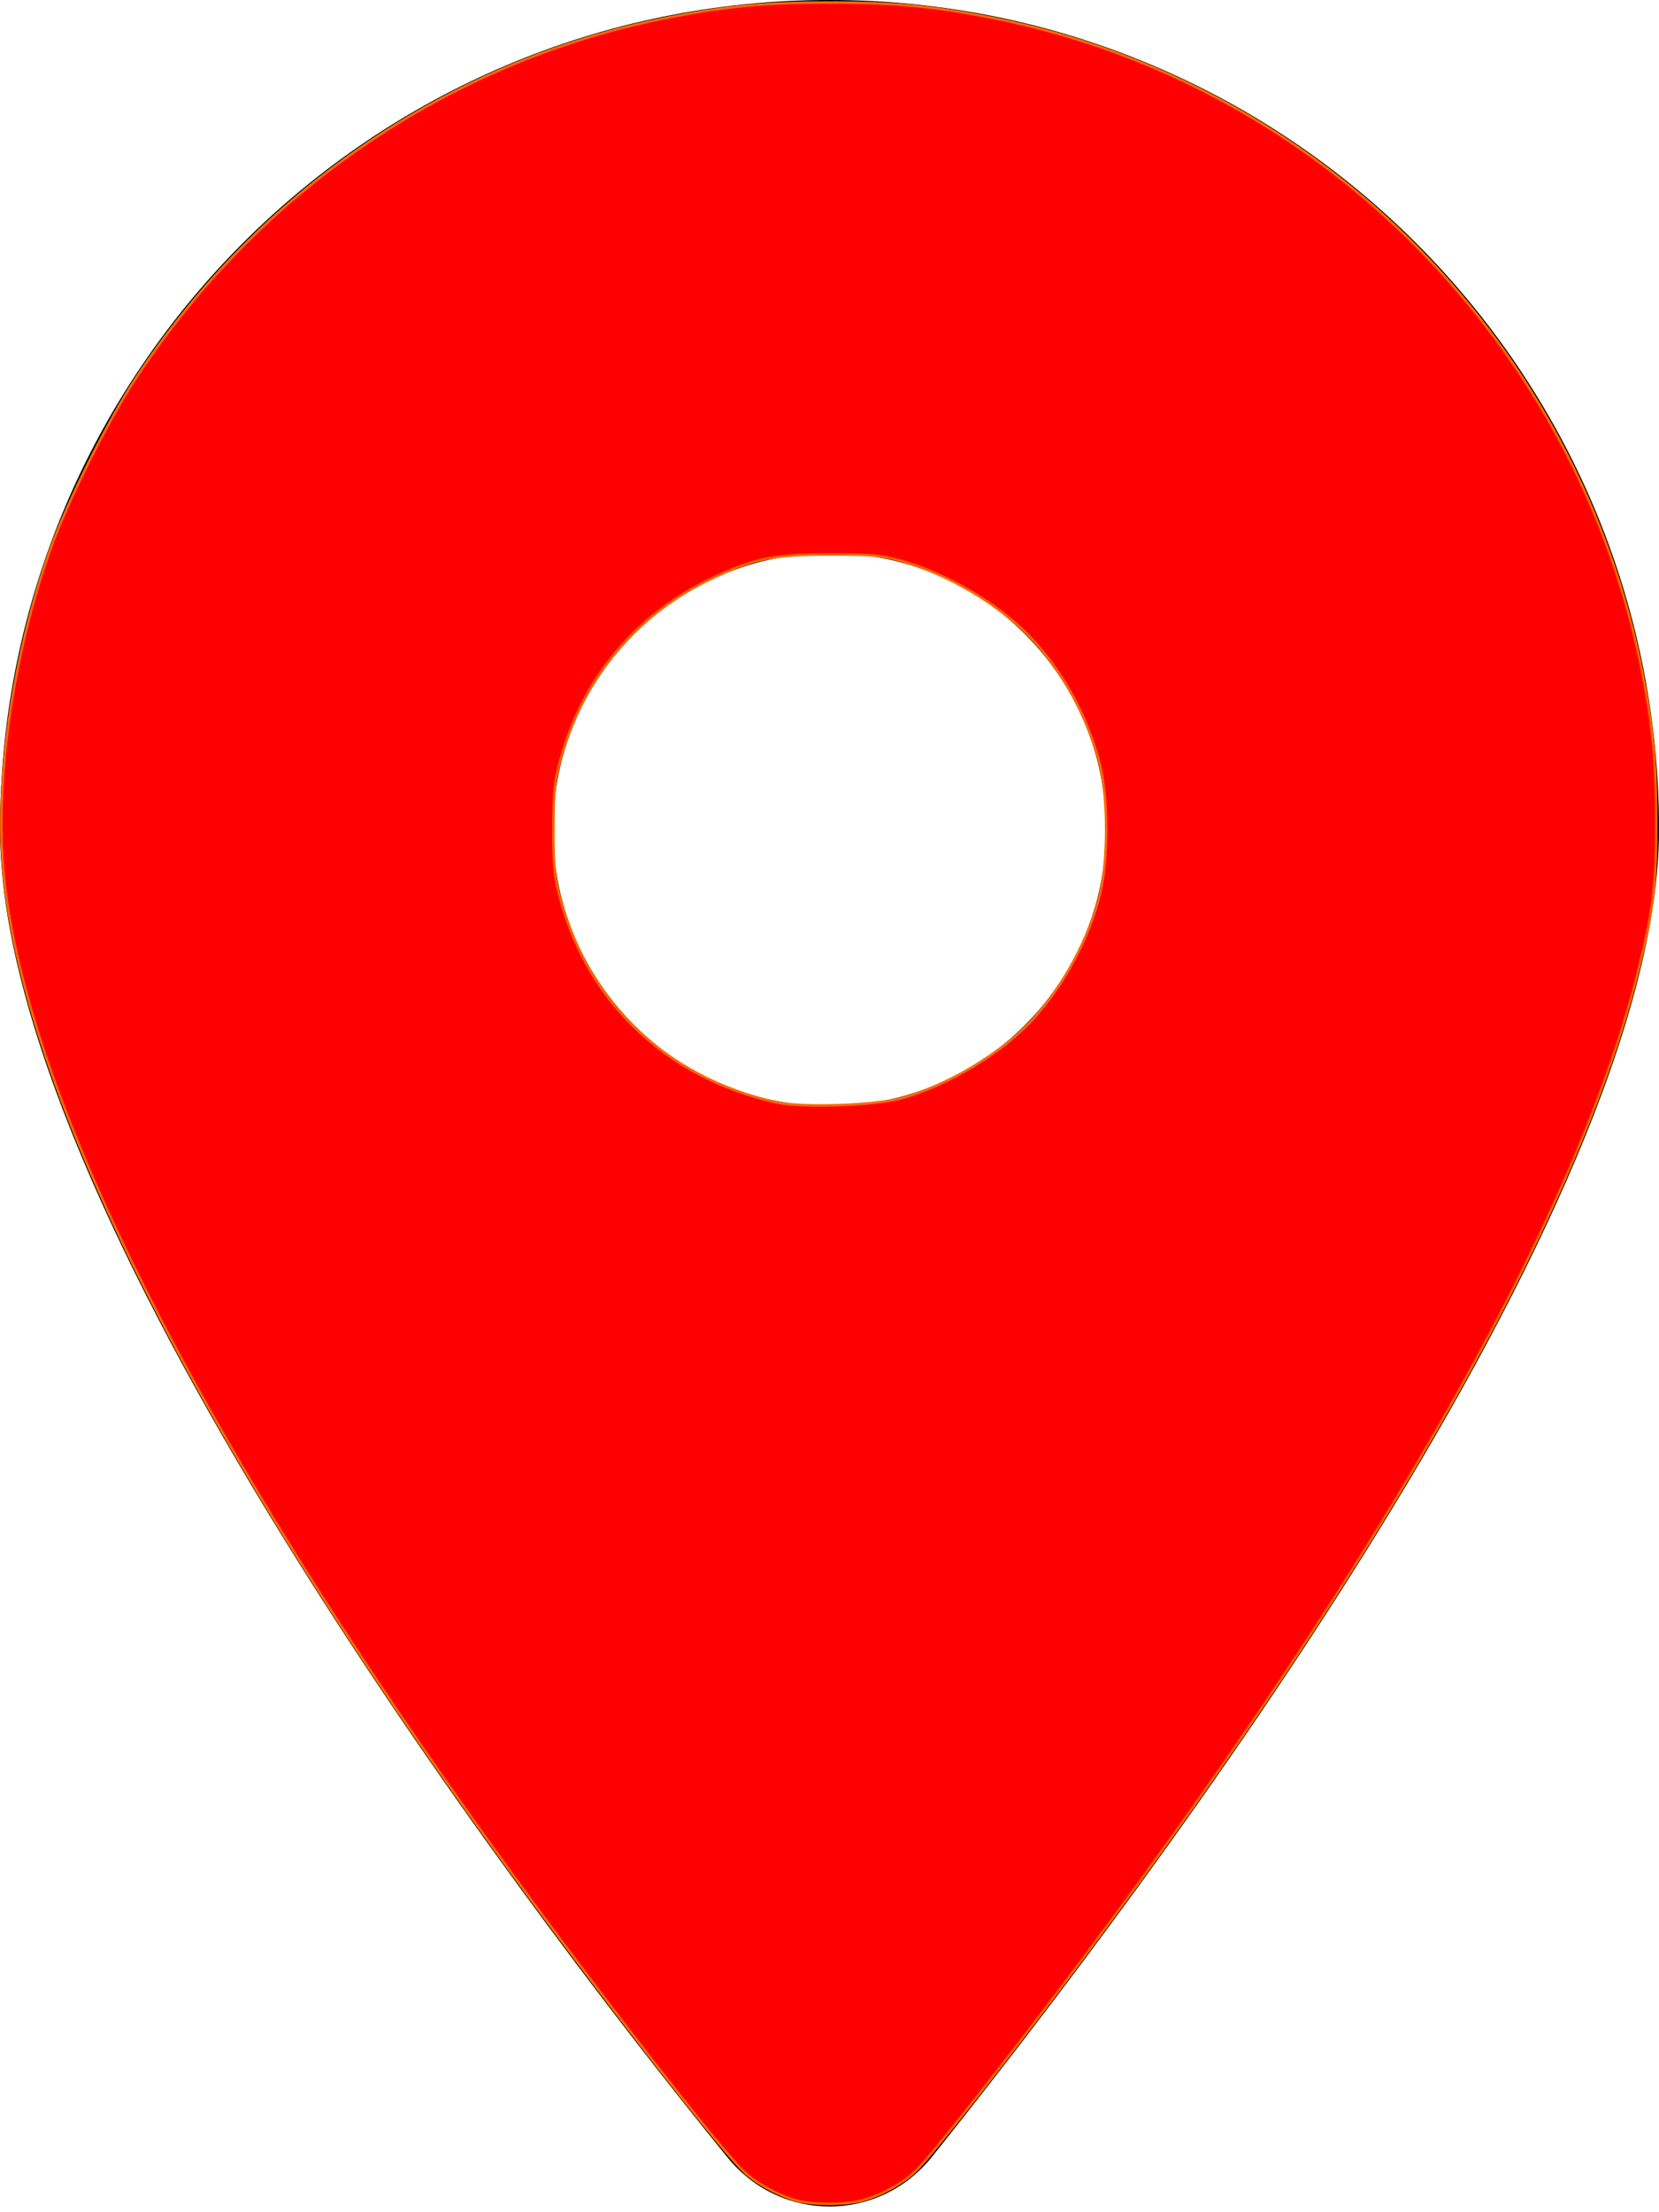 <?xml version="1.0" encoding="UTF-8" standalone="no"?>
<svg
   viewBox="0 0 384 512"
   version="1.1"
   id="svg4"
   sodipodi:docname="location-dot-solid_red.svg"
   inkscape:version="1.1 (c68e22c387, 2021-05-23)"
   inkscape:export-filename="G:\.shortcut-targets-by-id\15VAQWDaOcb3Iv0M_AFbIhGzd3pJIkv7c\materiali mappa\dati\webgis\v041\images\location-dot-solid_red.png"
   inkscape:export-xdpi="96"
   inkscape:export-ydpi="96"
   xmlns:inkscape="http://www.inkscape.org/namespaces/inkscape"
   xmlns:sodipodi="http://sodipodi.sourceforge.net/DTD/sodipodi-0.dtd"
   xmlns="http://www.w3.org/2000/svg"
   xmlns:svg="http://www.w3.org/2000/svg">
  <defs
     id="defs8" />
  <sodipodi:namedview
     id="namedview6"
     pagecolor="#ffffff"
     bordercolor="#666666"
     borderopacity="1.0"
     inkscape:pageshadow="2"
     inkscape:pageopacity="0.0"
     inkscape:pagecheckerboard="0"
     showgrid="false"
     inkscape:zoom="1.625"
     inkscape:cx="191.69231"
     inkscape:cy="256.30769"
     inkscape:window-width="1920"
     inkscape:window-height="1017"
     inkscape:window-x="-8"
     inkscape:window-y="-8"
     inkscape:window-maximized="1"
     inkscape:current-layer="svg4" />
  <!--! Font Awesome Pro 6.0.0 by @fontawesome - https://fontawesome.com License - https://fontawesome.com/license (Commercial License) Copyright 2022 Fonticons, Inc. -->
  <path
     d="M168.3 499.2C116.1 435 0 279.4 0 192C0 85.96 85.96 0 192 0C298 0 384 85.96 384 192C384 279.4 267 435 215.7 499.2C203.4 514.5 180.6 514.5 168.3 499.2H168.3zM192 256C227.3 256 256 227.3 256 192C256 156.7 227.3 128 192 128C156.7 128 128 156.7 128 192C128 227.3 156.7 256 192 256z"
     id="path2" />
  <path
     style="fill:#ff0000;stroke:#ff6600;stroke-width:0.581"
     d="m 184.308,509.272 c -4.032,-1.124 -8.909,-3.754 -11.81,-6.371 -3.929,-3.542 -20.877,-24.873 -39.955,-50.286 C 53.5,347.326 7.014,259.341 0.957,203.563 -1.4,181.858 2.798,151.86 11.662,127.077 15.606,116.05 24.969,97.348 31.535,87.385 59.984,44.215 103.894,14.303 153.518,4.292 167.409,1.489 176.866,0.576 192,0.576 c 15.134,0 24.591,0.913 38.482,3.716 75.517,15.235 135.132,75.719 149.766,151.945 2.369,12.338 3.101,20.385 3.115,34.225 0.014,14.097 -0.689,19.958 -4.048,33.74 -13.487,55.341 -57.864,134.345 -128.667,229.062 -17.063,22.826 -35.538,46.299 -38.813,49.314 -3.213,2.957 -8.002,5.549 -12.45,6.739 -3.788,1.013 -11.362,0.991 -15.077,-0.044 z m 24.308,-255.097 c 10.768,-2.917 23.439,-10.54 30.512,-18.356 7.229,-7.988 12.891,-18.549 15.451,-28.82 1.946,-7.809 1.951,-22.172 0.01,-29.958 -2.648,-10.619 -8.163,-20.918 -15.47,-28.89 -7.313,-7.978 -19.766,-15.425 -30.81,-18.424 -4.556,-1.237 -6.659,-1.42 -16.308,-1.42 -12.902,0 -17.498,0.938 -27.293,5.568 -17.508,8.277 -30.014,23.287 -35.001,42.011 -1.381,5.183 -1.592,7.241 -1.621,15.805 -0.028,8.118 0.199,10.777 1.294,15.149 6.204,24.767 24.607,42.49 50.102,48.248 5.996,1.354 22.696,0.83 29.135,-0.914 z"
     id="path307" />
</svg>
